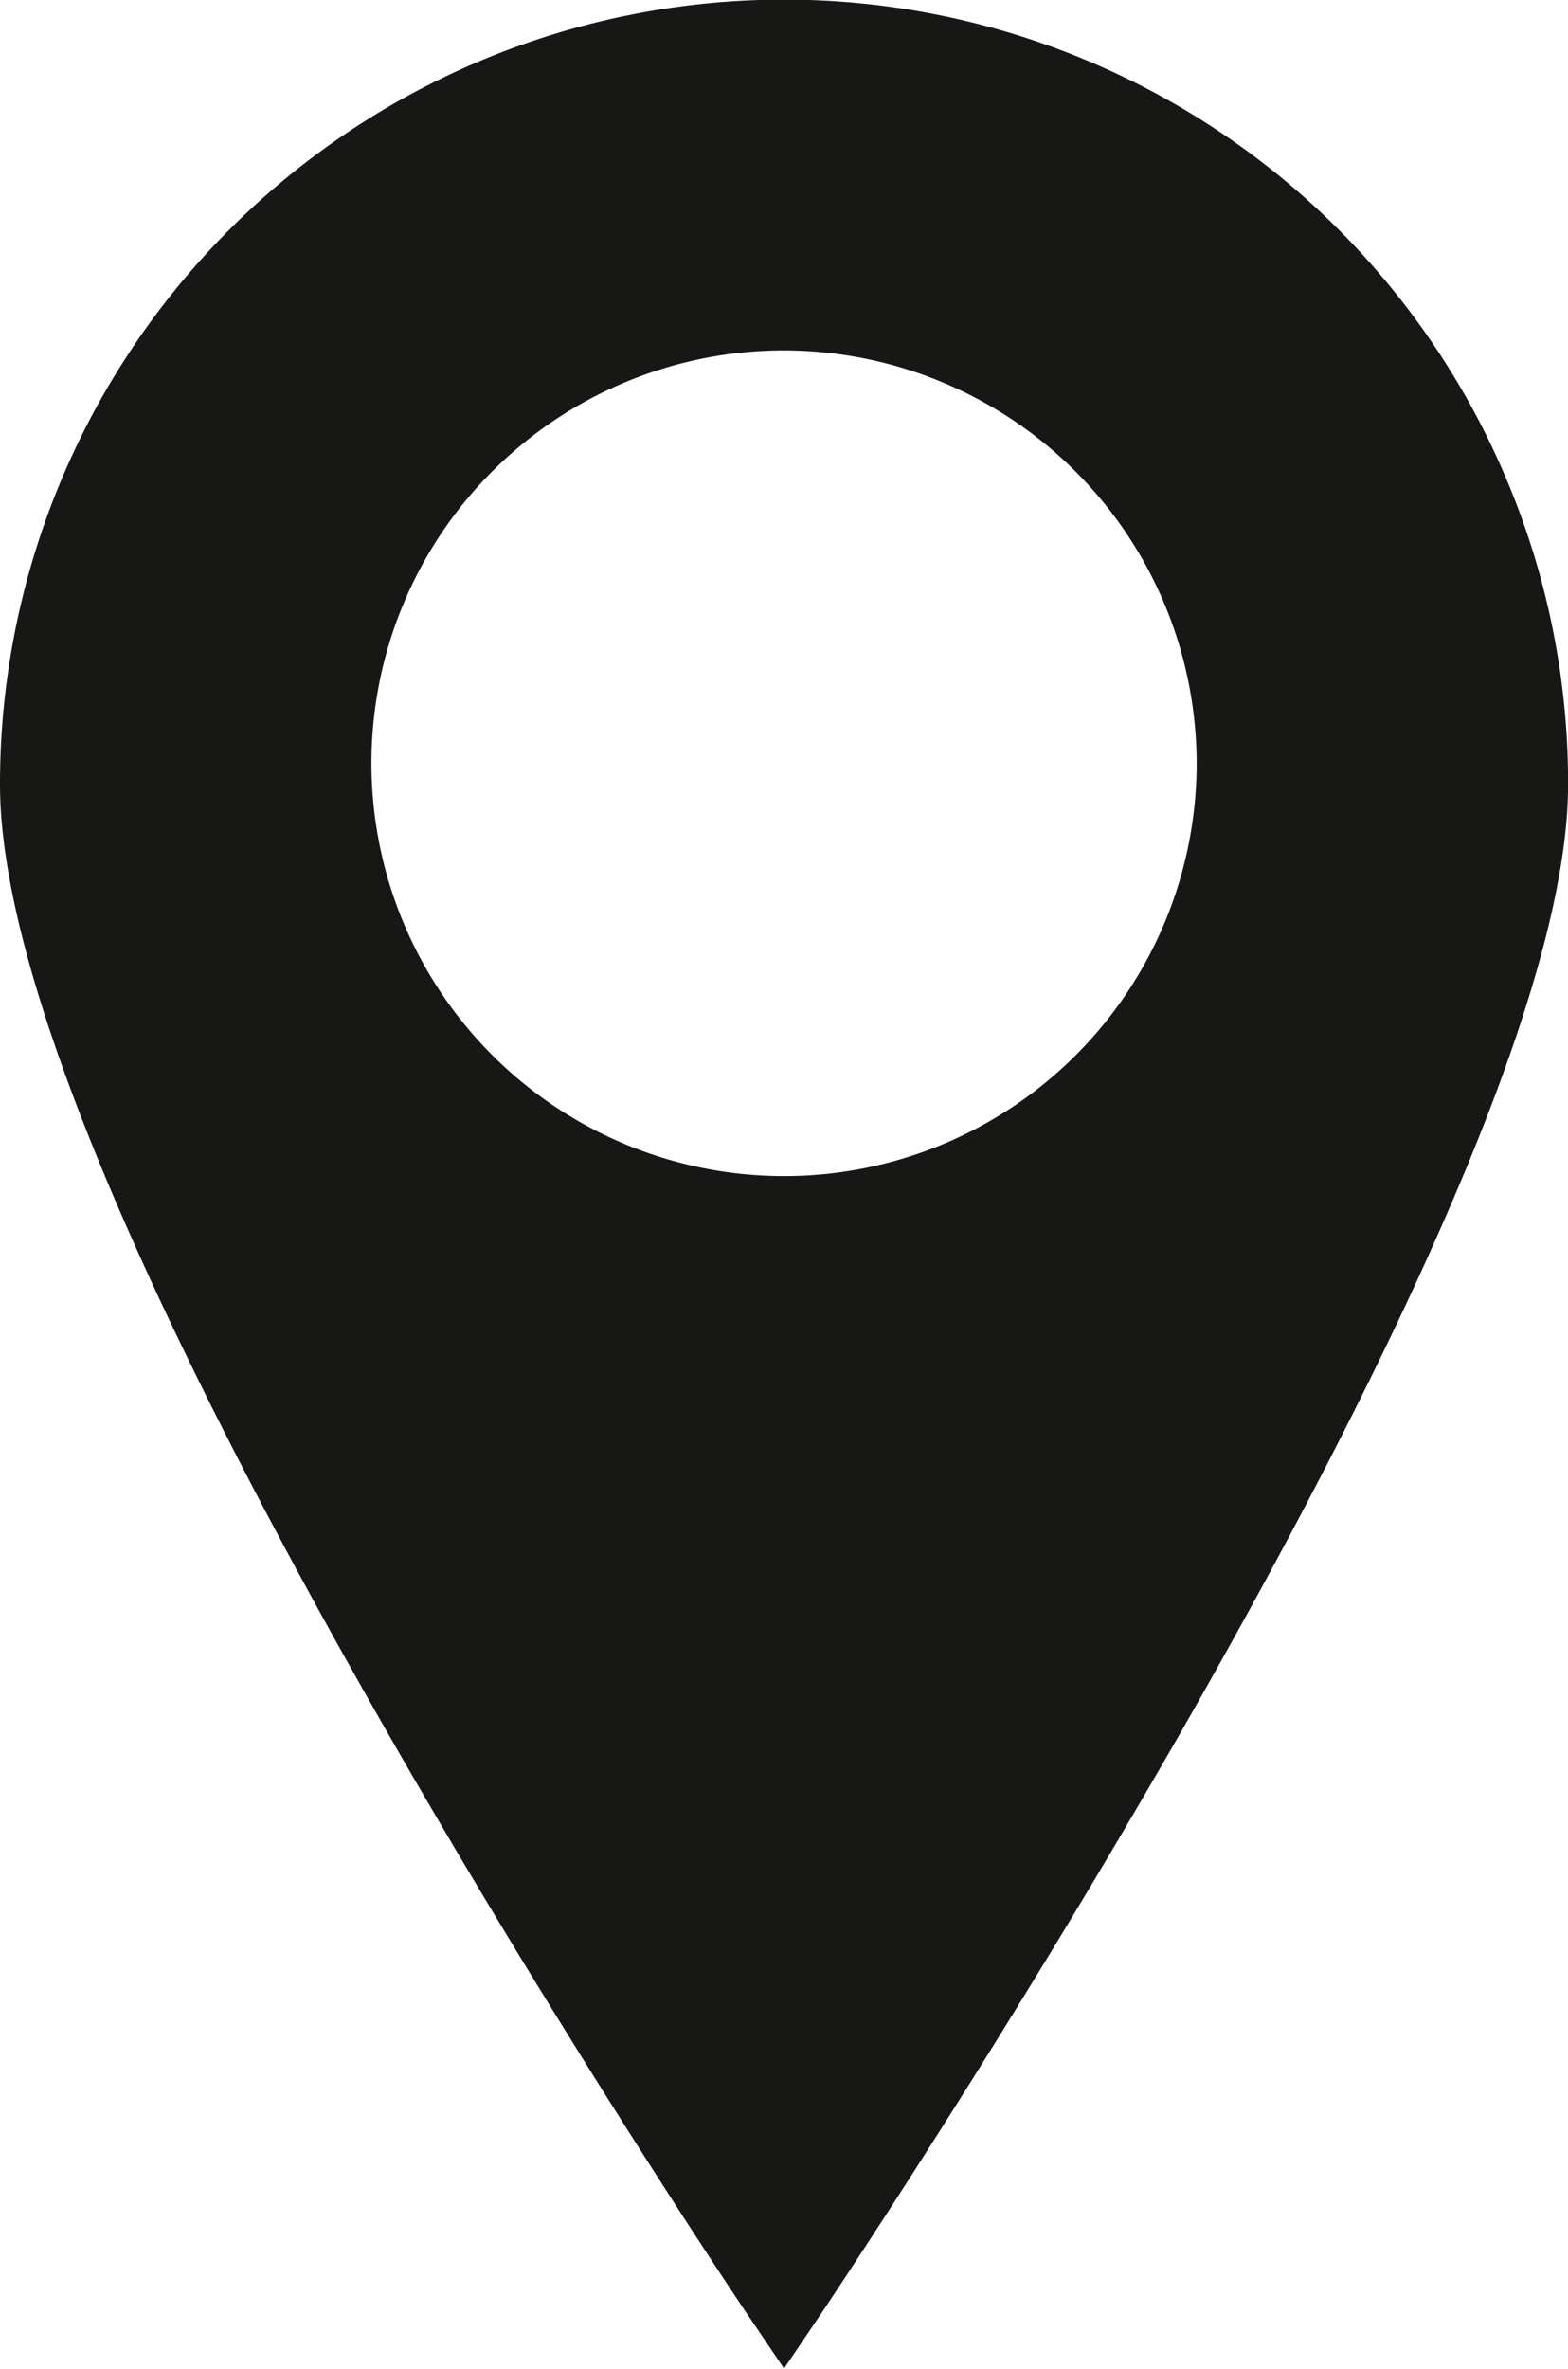 <svg xmlns="http://www.w3.org/2000/svg" width="20.107" height="30.361" viewBox="0 0 20.107 30.361"><path d="M1285.332,897.855a10.054,10.054,0,0,0-19.317,3.913c0,2.273,1.623,6.278,4.825,11.9,2.359,4.146,4.751,7.7,4.775,7.731l.454.672.454-.672c.024-.035,2.415-3.585,4.775-7.731,3.2-5.625,4.825-9.63,4.825-11.9A9.991,9.991,0,0,0,1285.332,897.855Zm-3.972,3.642a5.291,5.291,0,1,1-5.291-5.291A5.3,5.3,0,0,1,1281.36,901.5Z" transform="translate(-1266.015 -891.715)" fill="#171716"/></svg>